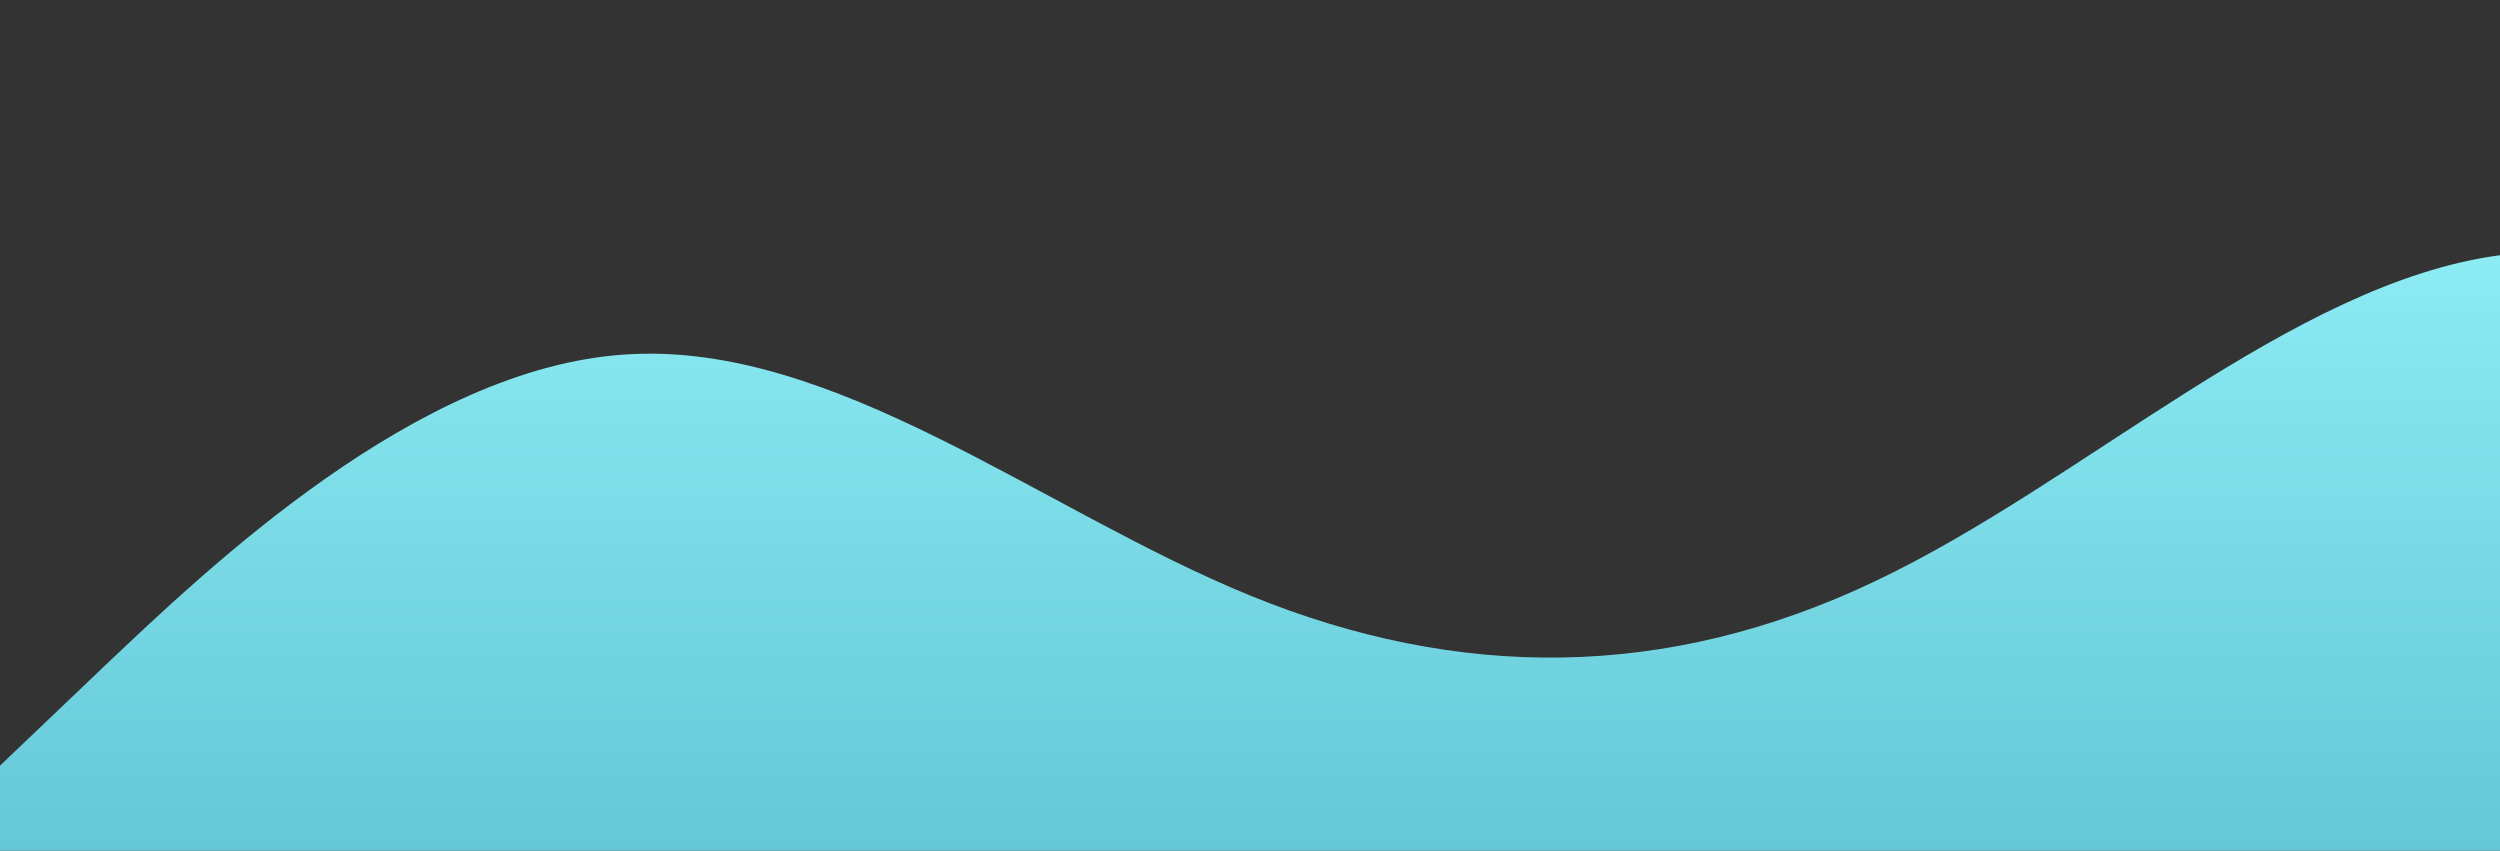 <?xml version="1.0" standalone="no"?>
<svg xmlns:xlink="http://www.w3.org/1999/xlink" id="wave" style="transform:rotate(0deg); transition: 0.3s" viewBox="0 0 1440 490" version="1.1" xmlns="http://www.w3.org/2000/svg"><rect x="0" y="0" width="1440" height="490" fill="#333333" stroke="none"/><defs><linearGradient id="sw-gradient-0" x1="0" x2="0" y1="1" y2="0"><stop stop-color="rgba(101, 200, 215, 1)" offset="0%"/><stop stop-color="rgba(157, 250, 255, 1)" offset="100%"/></linearGradient></defs><path style="transform:translate(0, 0px); opacity:1" fill="url(#sw-gradient-0)" d="M0,441L60,383.8C120,327,240,212,360,204.2C480,196,600,294,720,343C840,392,960,392,1080,334.8C1200,278,1320,163,1440,147C1560,131,1680,212,1800,277.7C1920,343,2040,392,2160,343C2280,294,2400,147,2520,106.2C2640,65,2760,131,2880,163.3C3000,196,3120,196,3240,196C3360,196,3480,196,3600,220.5C3720,245,3840,294,3960,294C4080,294,4200,245,4320,204.2C4440,163,4560,131,4680,98C4800,65,4920,33,5040,81.7C5160,131,5280,261,5400,294C5520,327,5640,261,5760,253.2C5880,245,6000,294,6120,326.7C6240,359,6360,376,6480,359.3C6600,343,6720,294,6840,294C6960,294,7080,343,7200,367.5C7320,392,7440,392,7560,383.8C7680,376,7800,359,7920,294C8040,229,8160,114,8280,57.2C8400,0,8520,0,8580,0L8640,0L8640,490L8580,490C8520,490,8400,490,8280,490C8160,490,8040,490,7920,490C7800,490,7680,490,7560,490C7440,490,7320,490,7200,490C7080,490,6960,490,6840,490C6720,490,6600,490,6480,490C6360,490,6240,490,6120,490C6000,490,5880,490,5760,490C5640,490,5520,490,5400,490C5280,490,5160,490,5040,490C4920,490,4800,490,4680,490C4560,490,4440,490,4320,490C4200,490,4080,490,3960,490C3840,490,3720,490,3600,490C3480,490,3360,490,3240,490C3120,490,3000,490,2880,490C2760,490,2640,490,2520,490C2400,490,2280,490,2160,490C2040,490,1920,490,1800,490C1680,490,1560,490,1440,490C1320,490,1200,490,1080,490C960,490,840,490,720,490C600,490,480,490,360,490C240,490,120,490,60,490L0,490Z"/></svg>